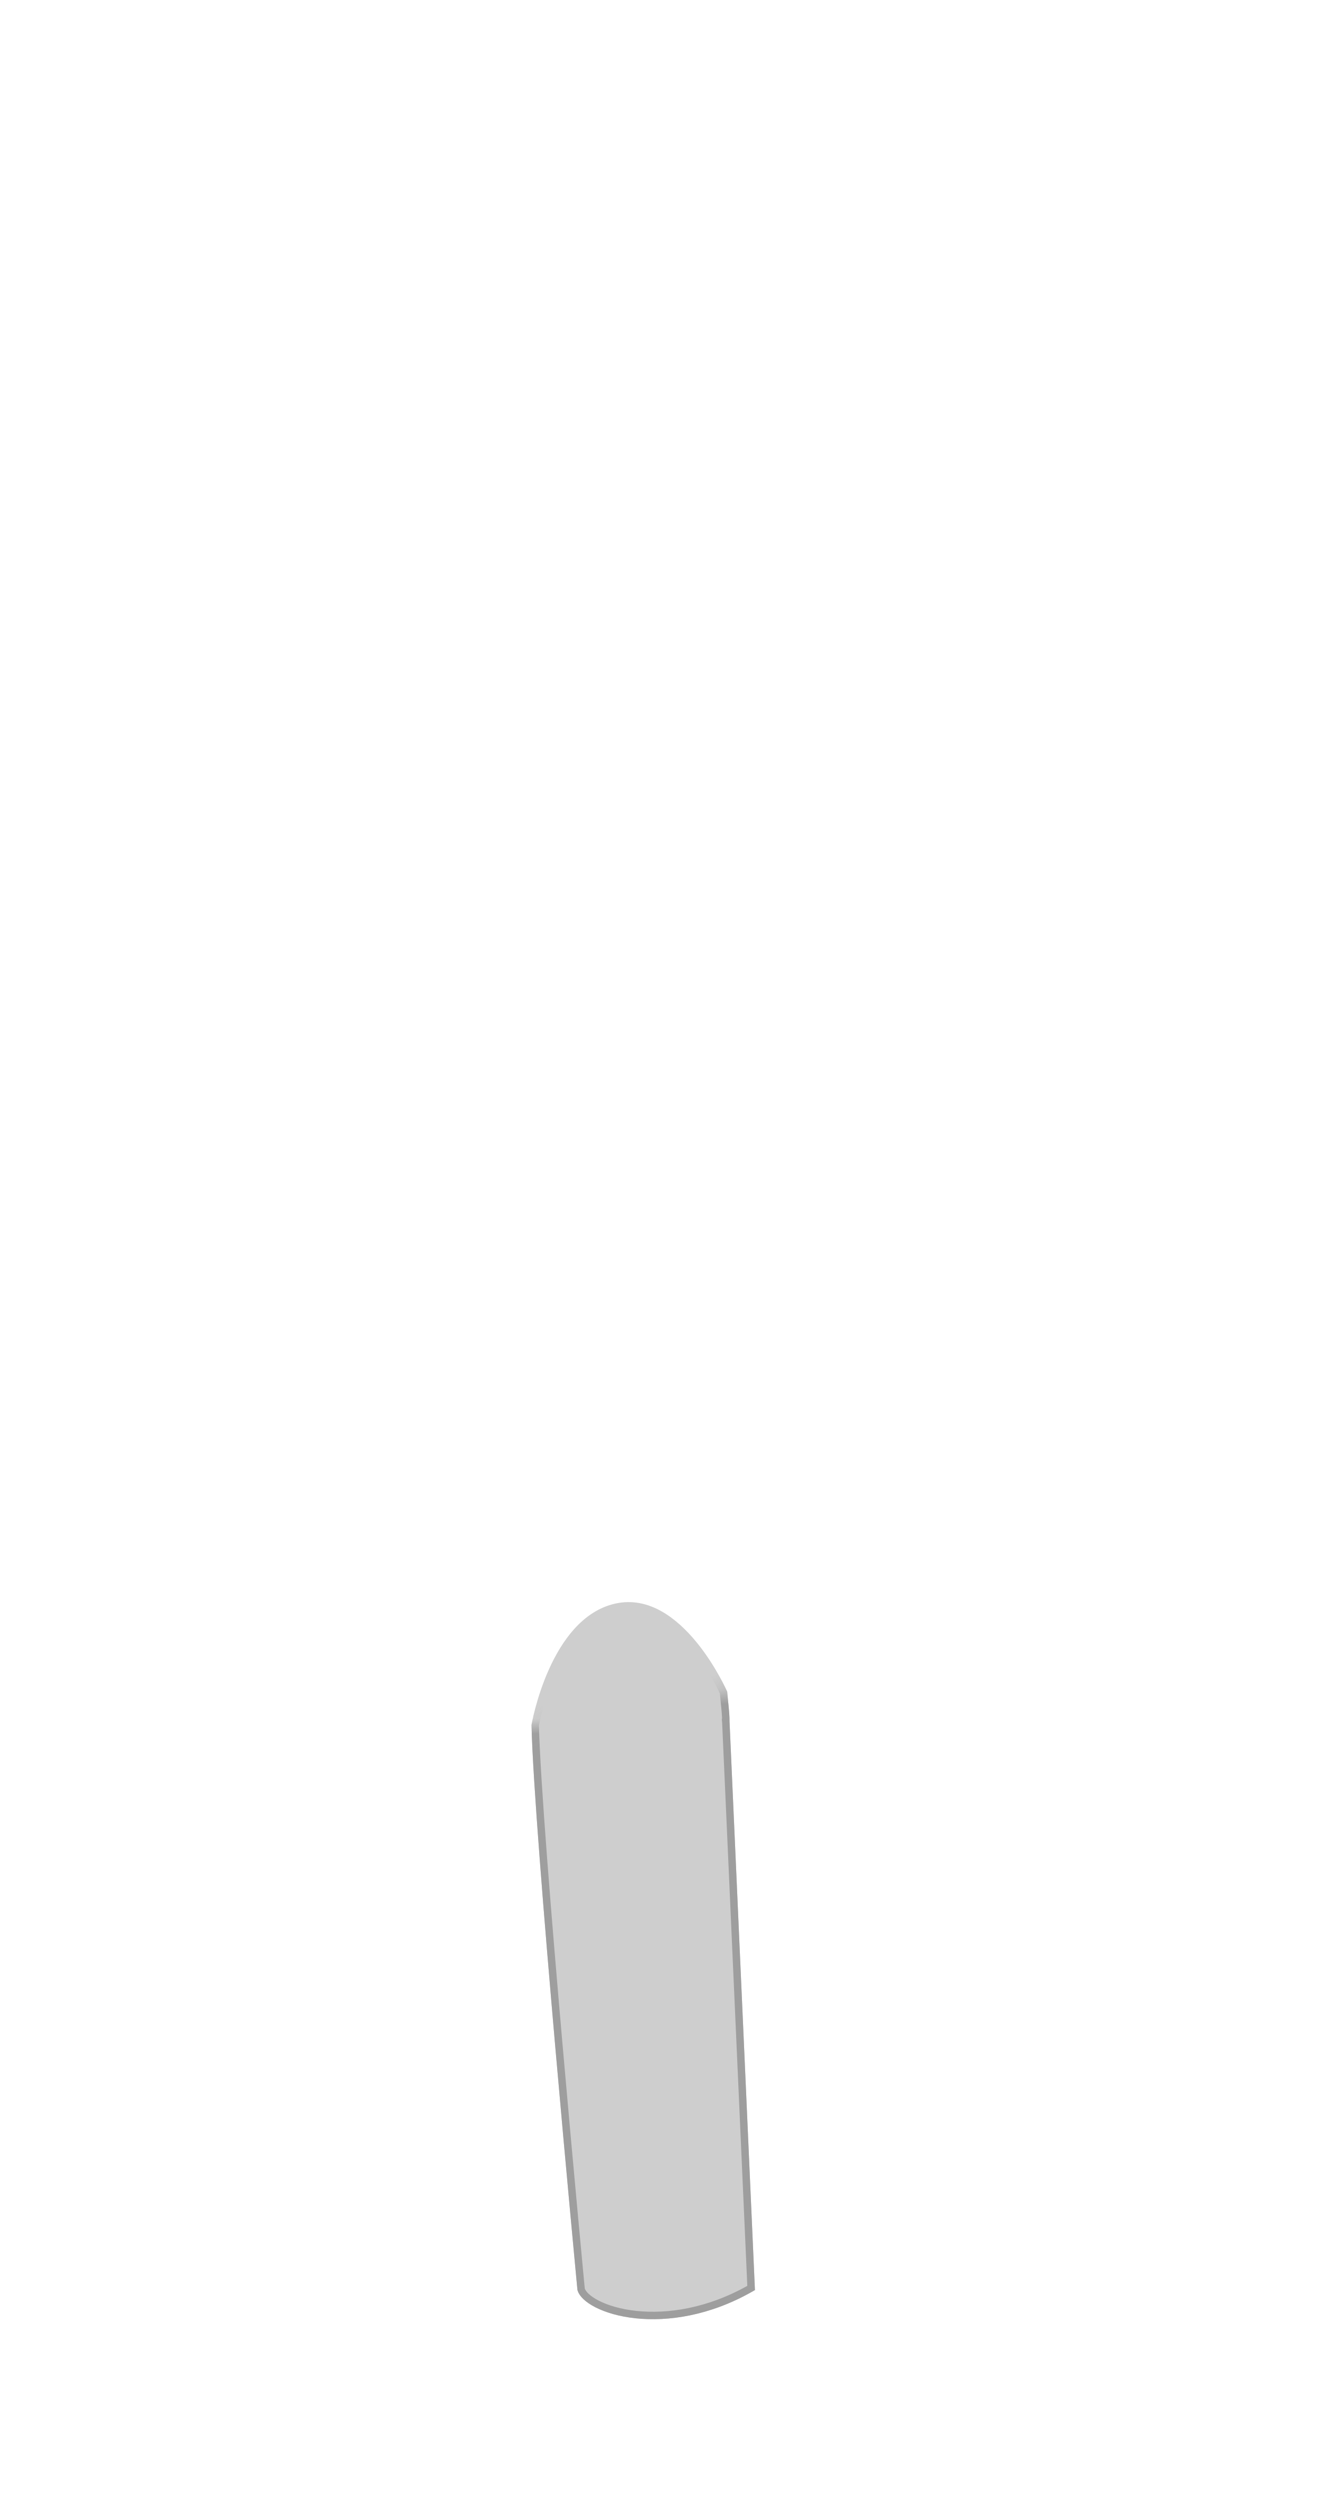 <svg width="89" height="168" viewBox="0 0 89 168" fill="none" xmlns="http://www.w3.org/2000/svg">
<path d="M48.883 113.677C48.883 113.677 45.864 106.758 41.364 107.758C36.944 108.74 35.727 115.914 35.727 115.914C35.887 123.157 38.817 153.889 38.817 153.889C39.243 155.487 44.835 157.351 50.747 153.889L49.043 115.754C49.043 115.062 48.936 114.369 48.883 113.677Z" fill="#CECECE"/>
<mask id="mask0_148_2112" style="mask-type:alpha" maskUnits="userSpaceOnUse" x="30" y="112" width="26" height="47">
<path d="M30 117L55.5 112.5L56 159H32L30 117Z" fill="#C4C4C4"/>
</mask>
<g mask="url(#mask0_148_2112)">
<path d="M48.793 115.754H48.792L48.793 115.765L50.491 153.749C47.628 155.388 44.858 155.762 42.751 155.538C41.681 155.424 40.787 155.156 40.143 154.827C39.496 154.497 39.151 154.133 39.063 153.843L39.057 153.777L39.032 153.519C39.011 153.292 38.98 152.958 38.939 152.531C38.859 151.677 38.744 150.448 38.605 148.951C38.328 145.957 37.957 141.89 37.581 137.596C36.83 129.023 36.061 119.563 35.978 115.933C35.98 115.92 35.984 115.902 35.988 115.88C35.998 115.828 36.013 115.753 36.033 115.655C36.074 115.461 36.138 115.181 36.228 114.842C36.409 114.163 36.695 113.249 37.117 112.306C37.967 110.404 39.332 108.465 41.419 108.002C43.52 107.535 45.311 108.909 46.618 110.501C47.264 111.288 47.774 112.108 48.123 112.733C48.297 113.045 48.43 113.307 48.52 113.491C48.565 113.583 48.598 113.655 48.621 113.704C48.627 113.718 48.633 113.729 48.637 113.739C48.656 113.969 48.678 114.192 48.701 114.412C48.748 114.865 48.793 115.305 48.793 115.754Z" fill="#CECECE" stroke="#9E9E9E" stroke-width="0.5"/>
</g>
</svg>
